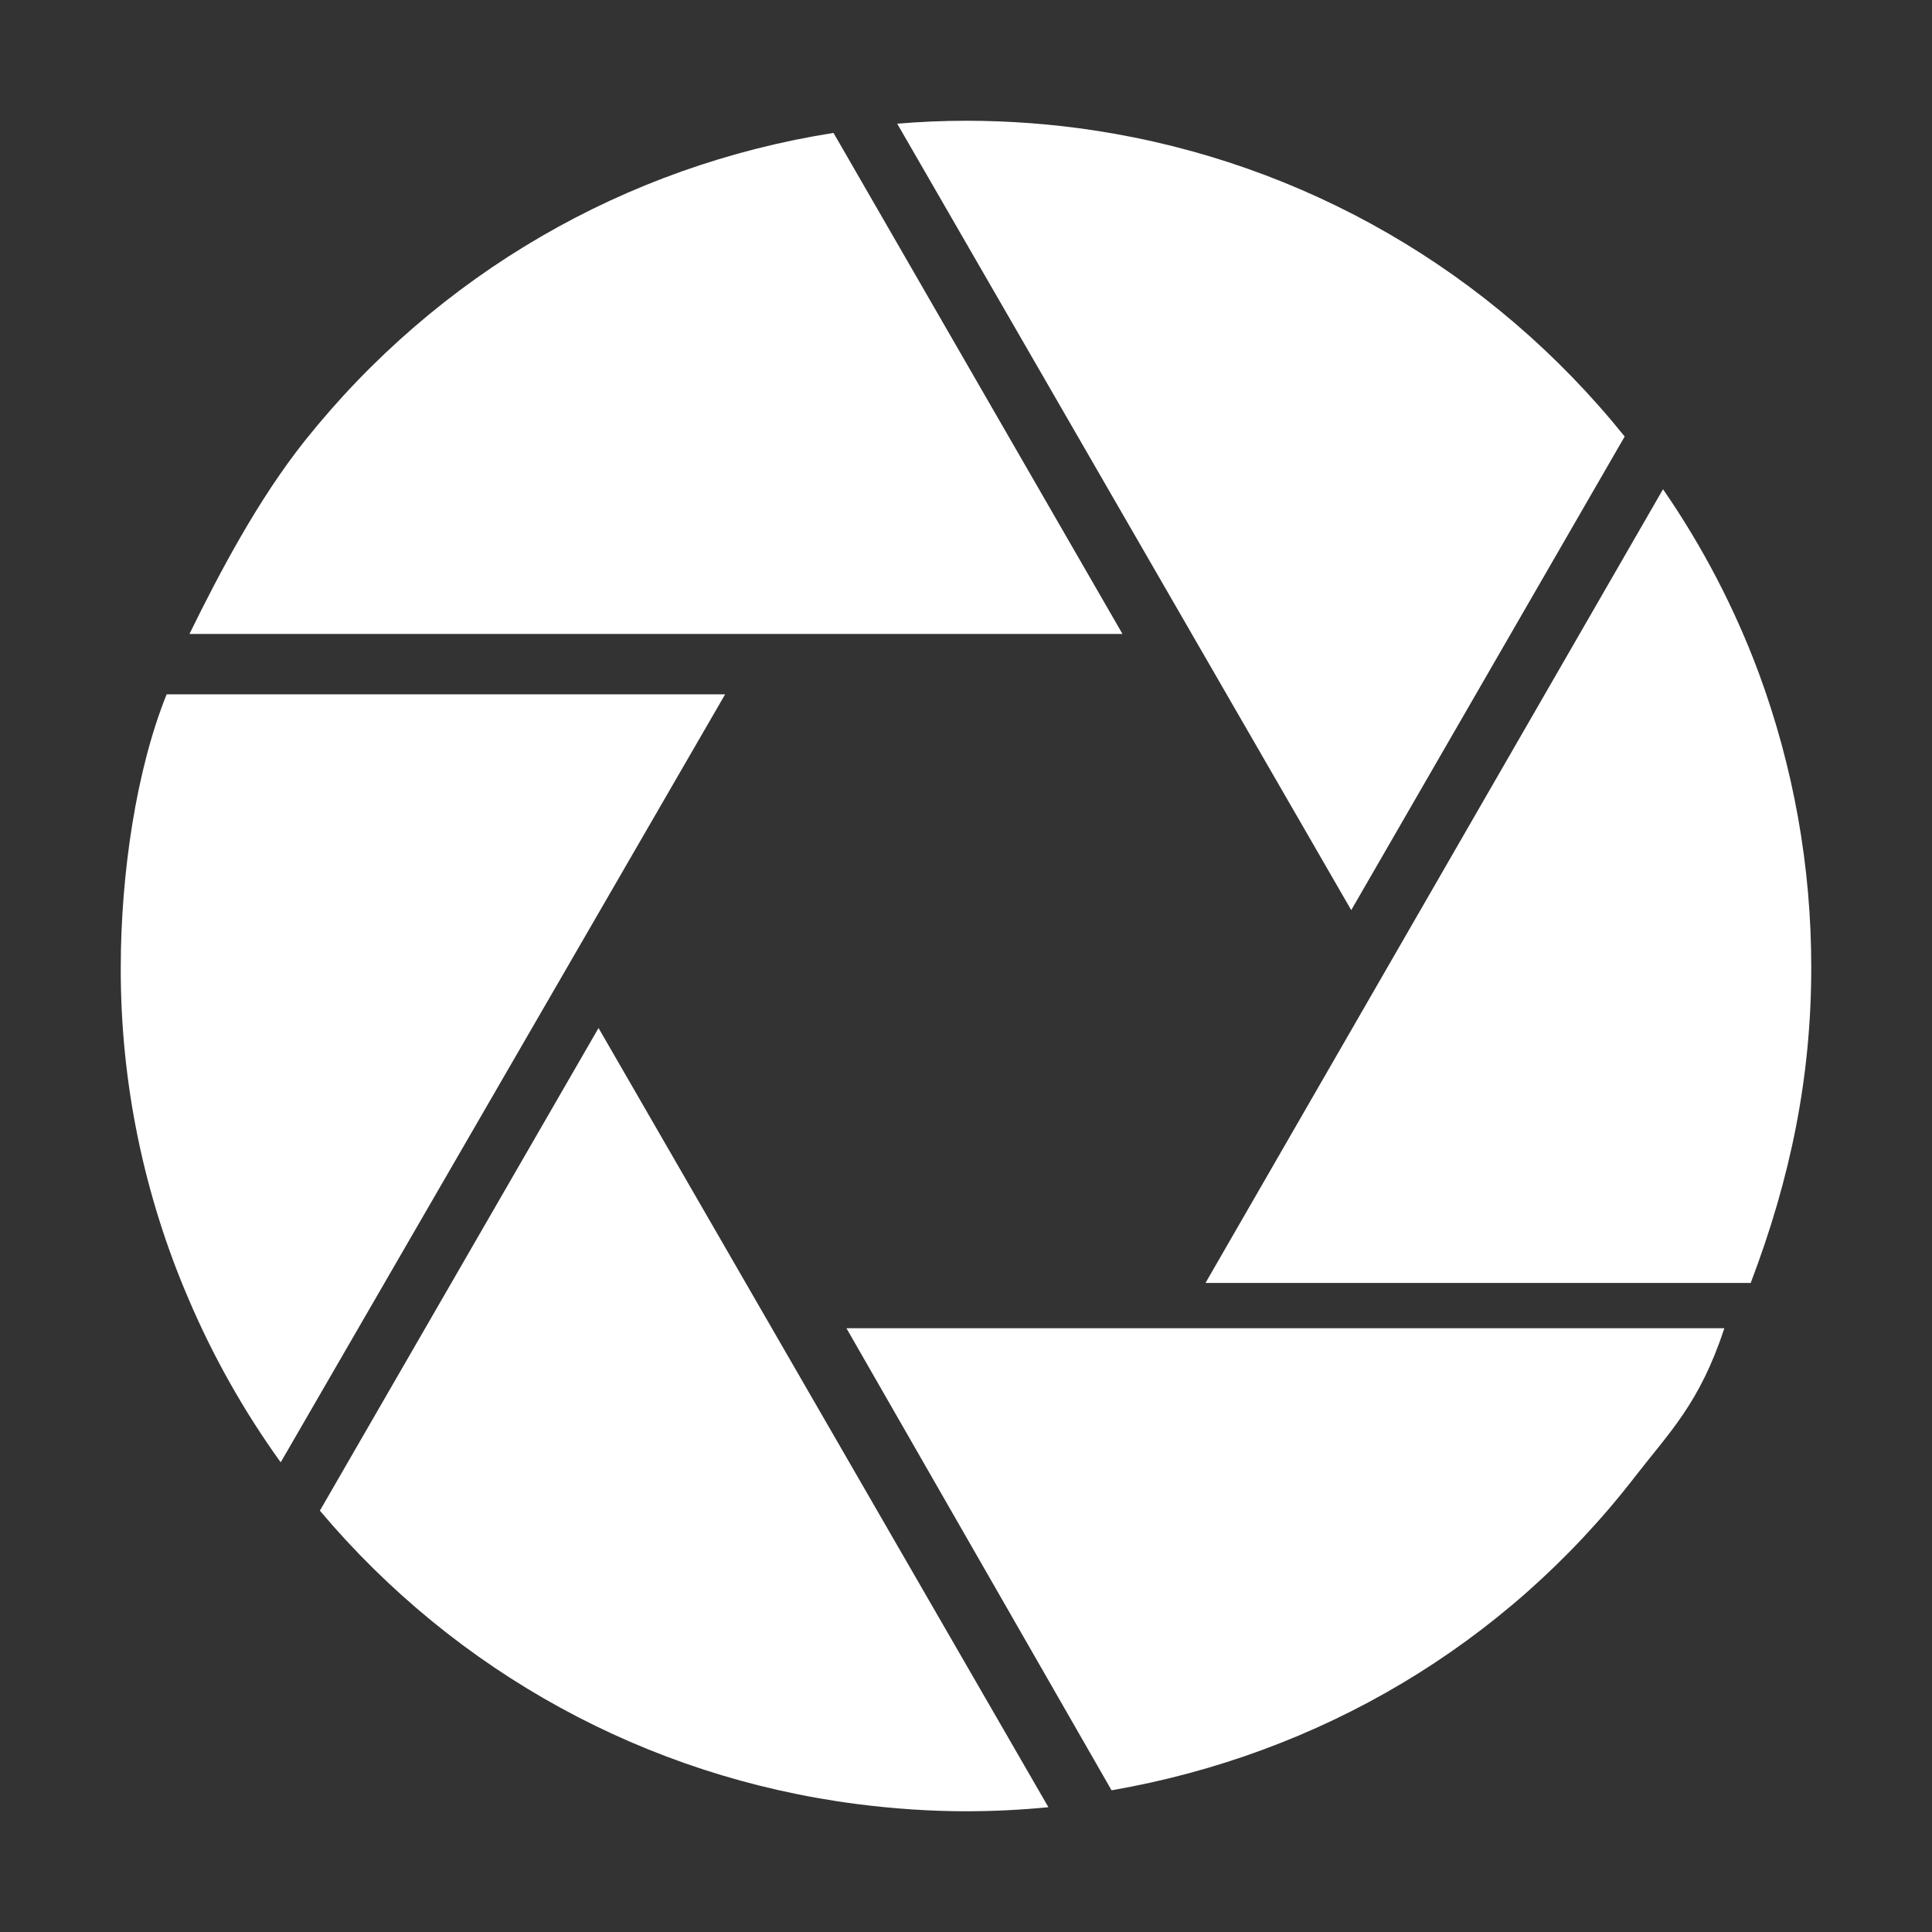 <svg width="100" height="100" viewBox="0 0 100 100" fill="none" xmlns="http://www.w3.org/2000/svg">
<rect x="0" y="0" width="100" height="100" fill="#333333" stroke="none"/>
<path d="M62.396 66.406L86.078 25.323C88.109 28.264 89.769 31.445 91.019 34.794C92.831 39.686 93.756 44.862 93.75 50.08C93.75 55.707 92.697 60.938 90.616 66.406H62.396ZM46.439 6.402C47.623 6.302 48.812 6.251 50 6.25C52.237 6.25 54.483 6.42 56.678 6.756C67.49 8.412 77.205 14.03 84.093 22.594L69.94 47.108L46.439 6.402ZM43.812 68.75H89.253C87.967 72.656 86.41 74.128 84.617 76.447C77.885 85.151 68.284 90.801 57.534 92.666L43.812 68.75ZM50 93.751C48.17 93.751 46.257 93.623 44.315 93.372C33.464 91.962 23.628 86.581 16.557 78.192L30.98 53.21L54.265 93.541C52.848 93.68 51.424 93.75 50 93.751ZM9.807 32.812C11.34 29.688 13.351 25.856 15.793 22.795C22.655 14.198 32.351 8.577 43.143 6.88L58.099 32.812H9.807ZM14.529 75.69C12.635 73.061 11.038 70.231 9.767 67.25C7.437 61.838 6.24 56.006 6.25 50.113C6.25 45.234 7.049 39.844 8.626 35.938H37.533L14.529 75.69Z" fill="white"/>
</svg>
